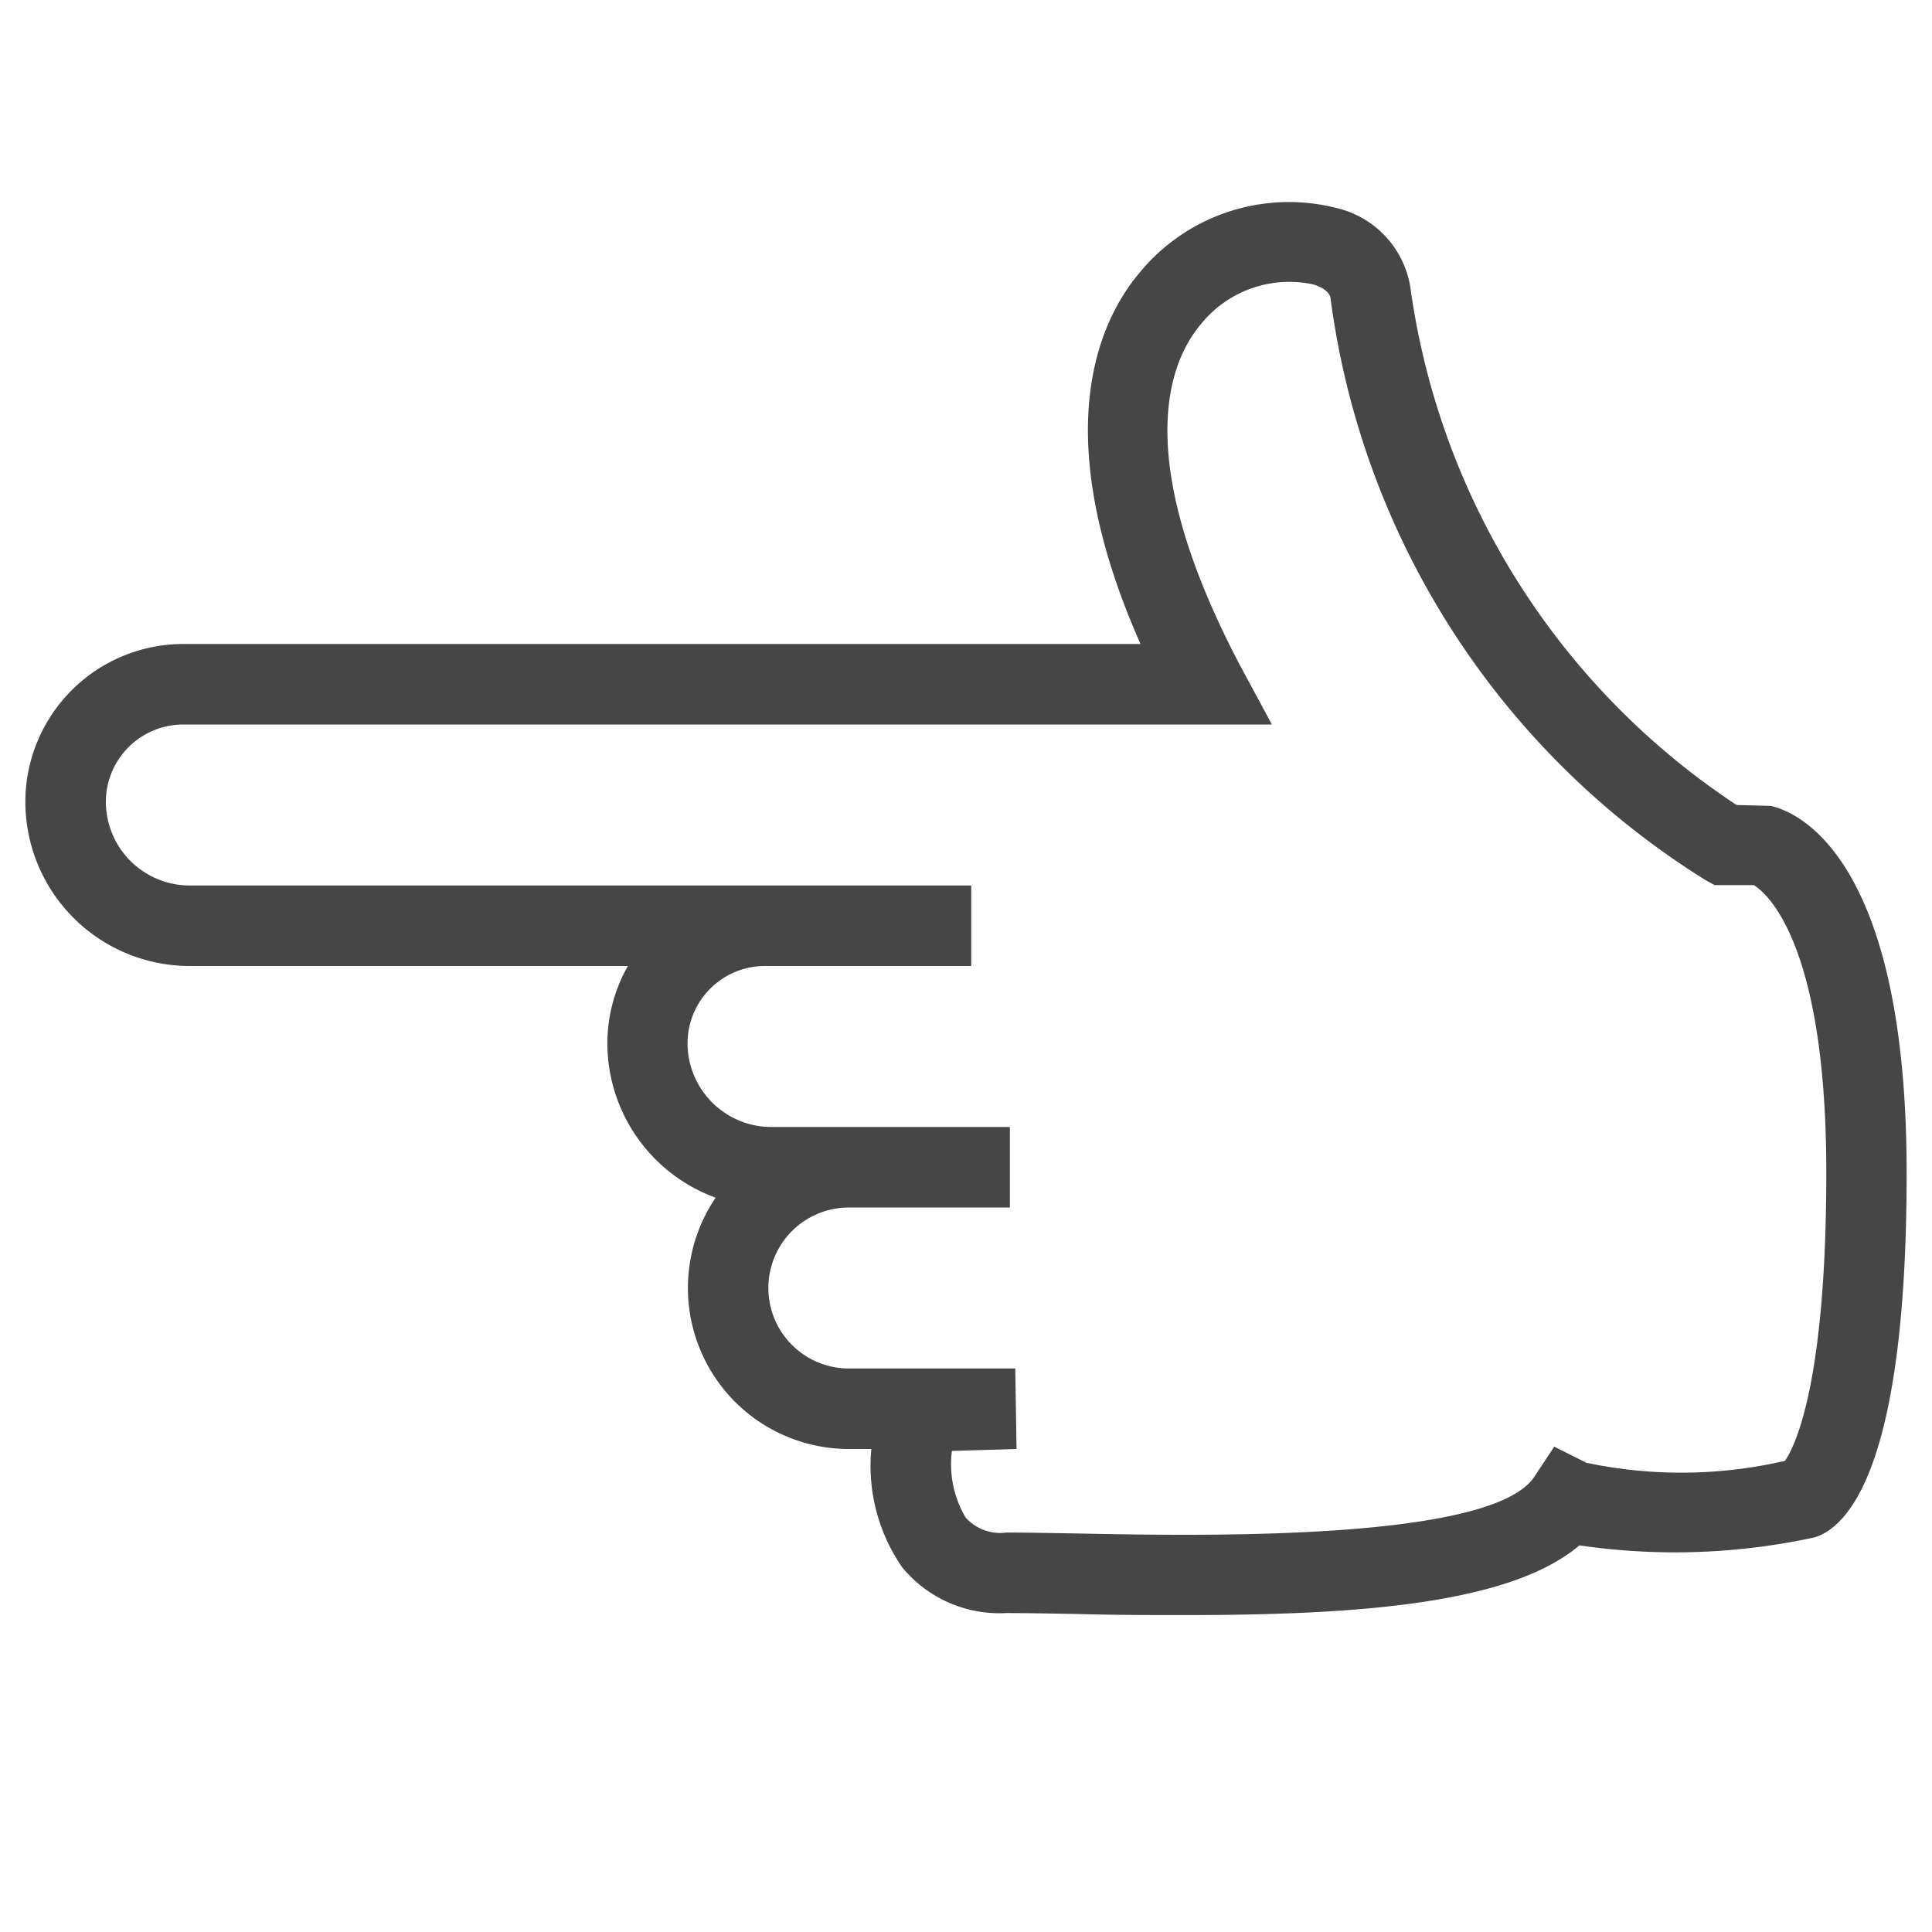 <svg id="Layer_2" data-name="Layer 2" xmlns="http://www.w3.org/2000/svg" viewBox="0 0 24 24">
  <path d="M14.736,20.063c-.436,0-.884,0-1.338-.013-.338-.006-.643-.012-.9-.012a1.564,1.564,0,0,1-1.289-.566A2.216,2.216,0,0,1,10.824,18h-.28A2,2,0,0,1,8.89,14.878a2.044,2.044,0,0,1-1.345-1.919A1.942,1.942,0,0,1,7.8,12H2.355A2.042,2.042,0,0,1,.315,9.96,1.963,1.963,0,0,1,2.276,8H14.168c-1.153-2.6-.531-3.989-.022-4.6a2.4,2.4,0,0,1,2.461-.815,1.206,1.206,0,0,1,.918,1.02A9.214,9.214,0,0,0,21.572,10l.423.011c.282.06,1.69.562,1.69,4.561,0,3.621-.714,4.389-1.14,4.525a8.165,8.165,0,0,1-2.925.1C18.77,19.919,16.9,20.063,14.736,20.063Zm-2.911-2.039a1.3,1.3,0,0,0,.17.827.575.575,0,0,0,.505.187c.26,0,.571.006.917.012,1.531.031,5.115.094,5.643-.705l.247-.374.4.2a5.712,5.712,0,0,0,2.467-.024c.119-.173.513-.946.513-3.58,0-2.825-.724-3.461-.9-3.572H21.3l-.115-.063a10.06,10.06,0,0,1-4.656-7.222c-.011-.108-.168-.163-.216-.177a1.411,1.411,0,0,0-1.4.5c-.4.479-.86,1.667.492,4.234L15.8,9H2.276a.962.962,0,0,0-.961.96A1.042,1.042,0,0,0,2.355,11h9.71v1H9.5a.961.961,0,0,0-.959.959A1.042,1.042,0,0,0,9.586,14h2.959v1h-2a1,1,0,0,0,0,2h2.067l.016,1Z" class="aw-theme-iconOutline" fill="#464646"/>
</svg>
